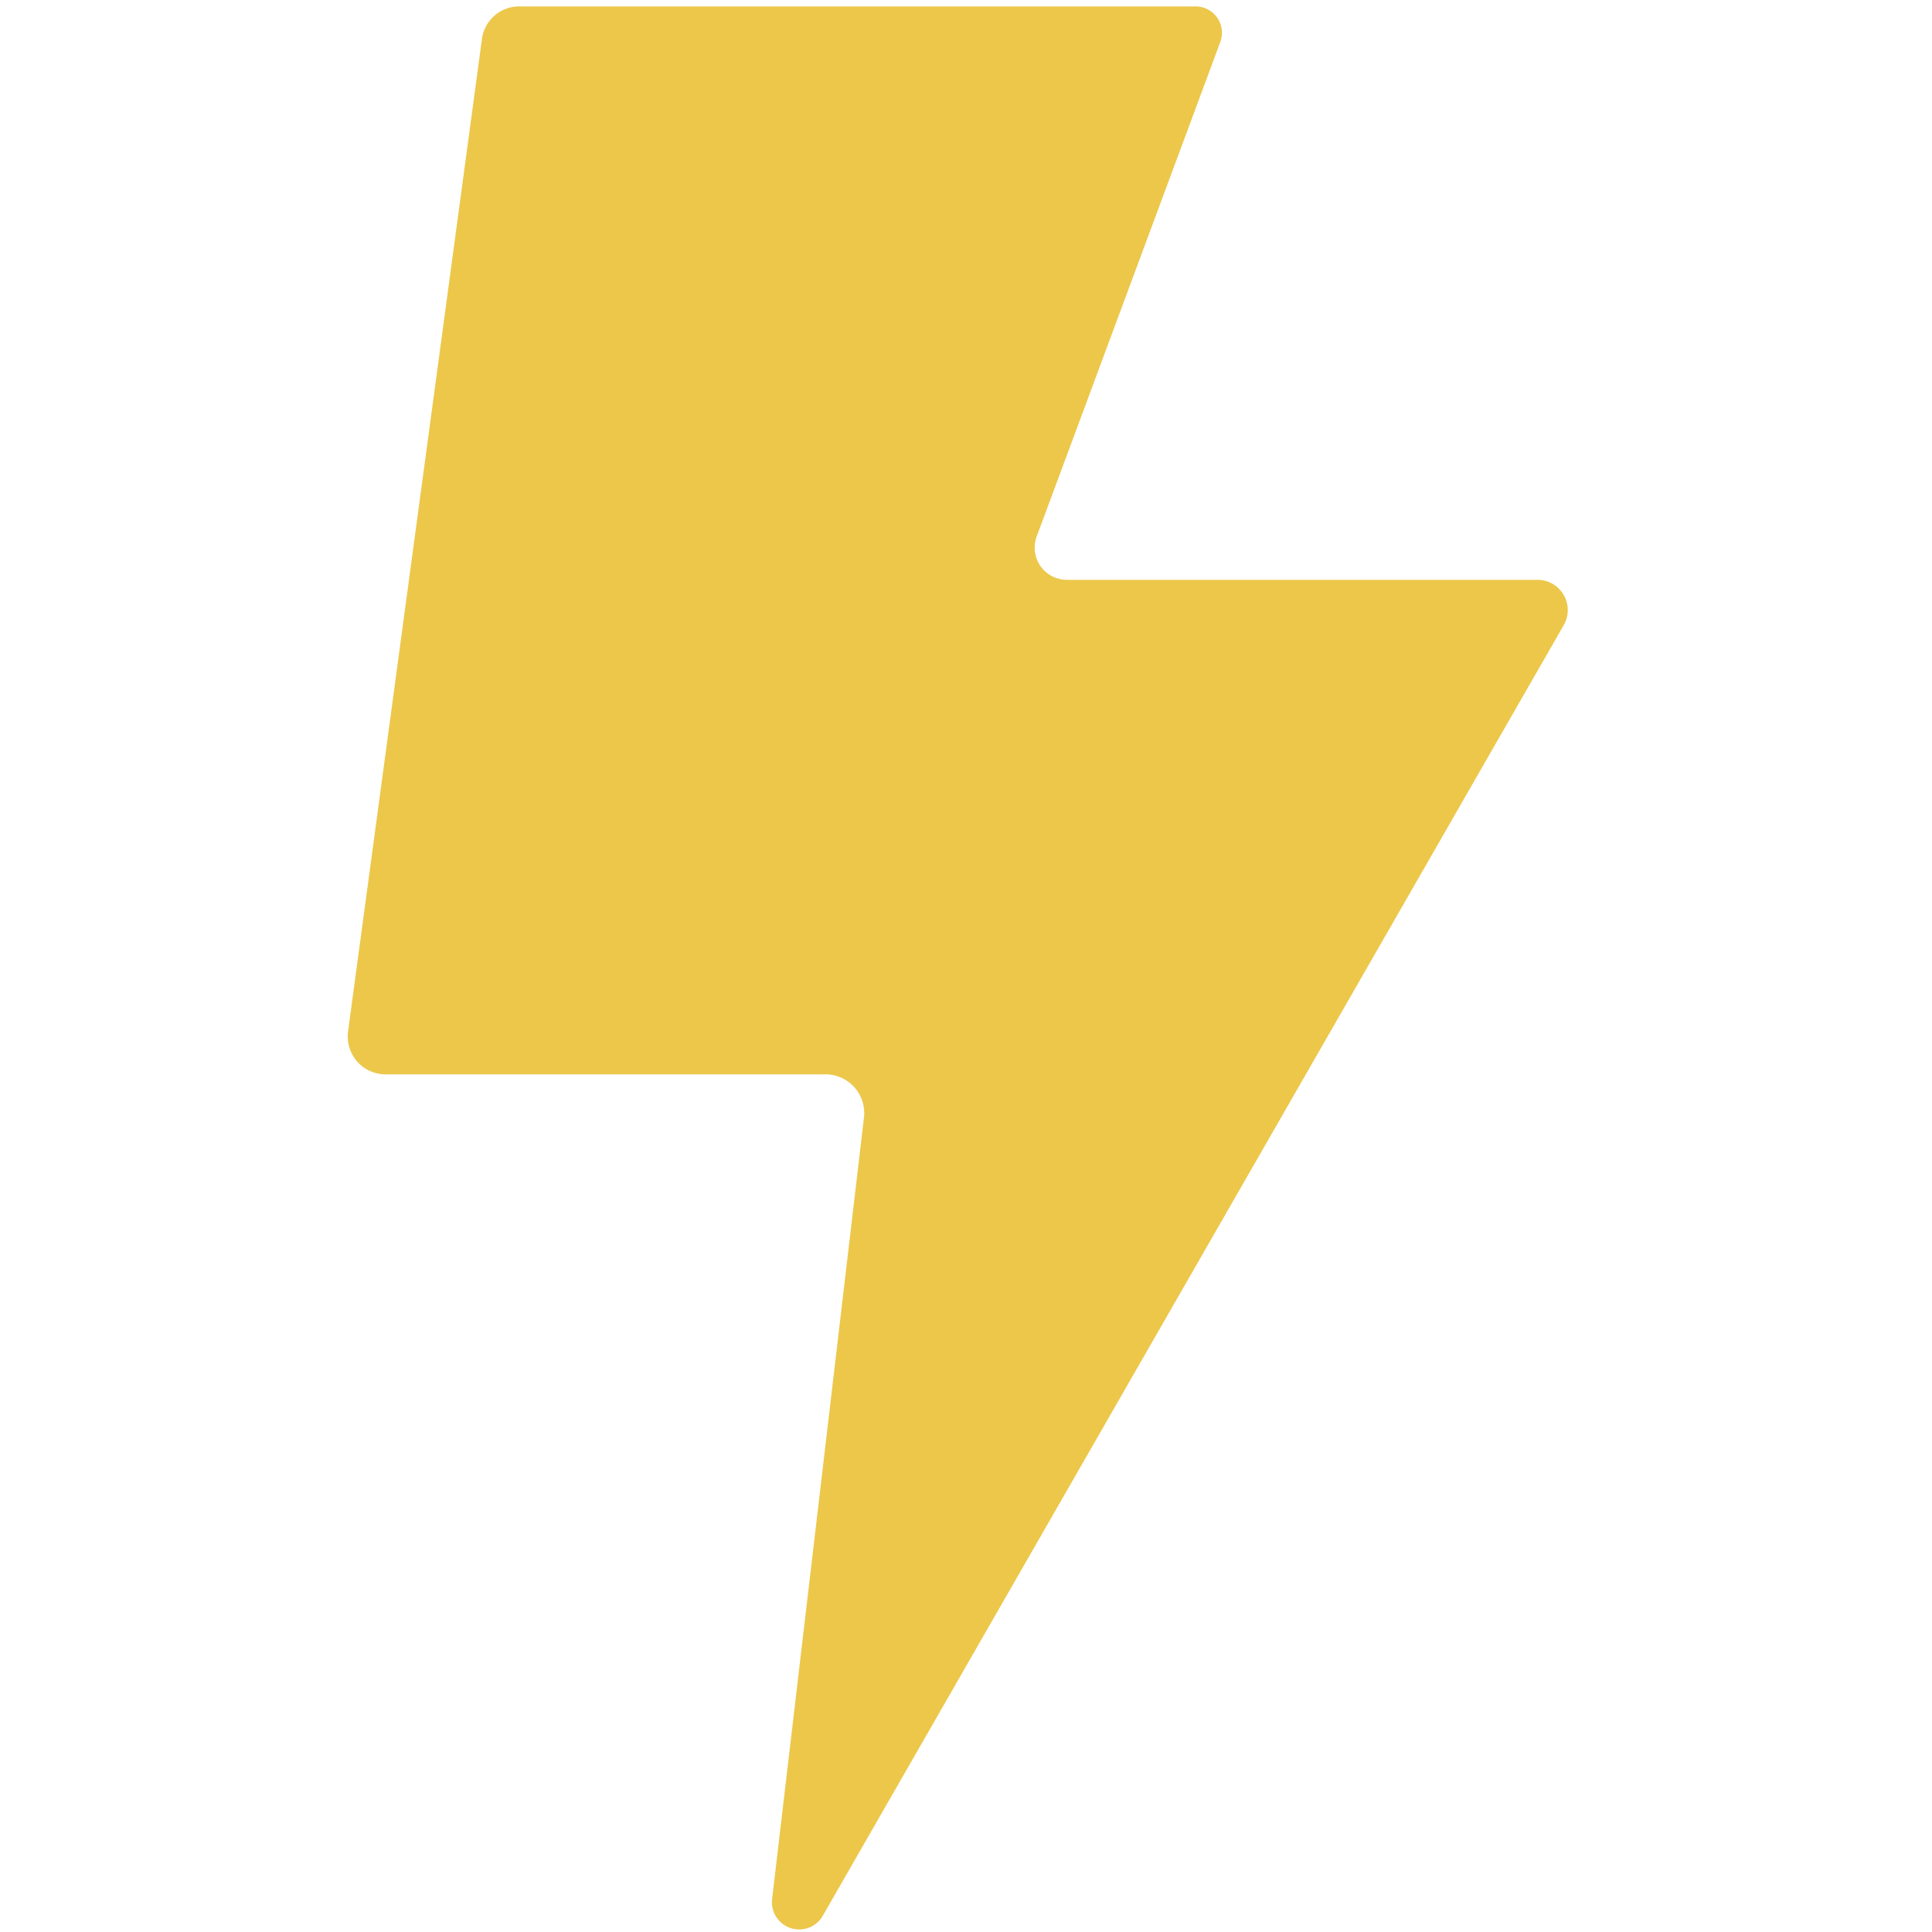 <svg viewBox="0 0 50 50" xmlns="http://www.w3.org/2000/svg" fill-rule="evenodd" clip-rule="evenodd" stroke-linejoin="round" stroke-miterlimit="2"><path d="M12.473 1.006a.972.972 0 01.964-.84h17.507a.682.682 0 01.638.917c-.962 2.595-3.703 9.974-4.753 12.802a.833.833 0 00.78 1.121h12.18a.783.783 0 01.679 1.175l-19.175 33.4a.703.703 0 01-.832.317.703.703 0 01-.479-.75l2.377-20.223a1.002 1.002 0 00-.996-1.121H9.98a.982.982 0 01-.739-.334.984.984 0 01-.233-.778l3.465-25.686z" fill="#ecc74a"/></svg>